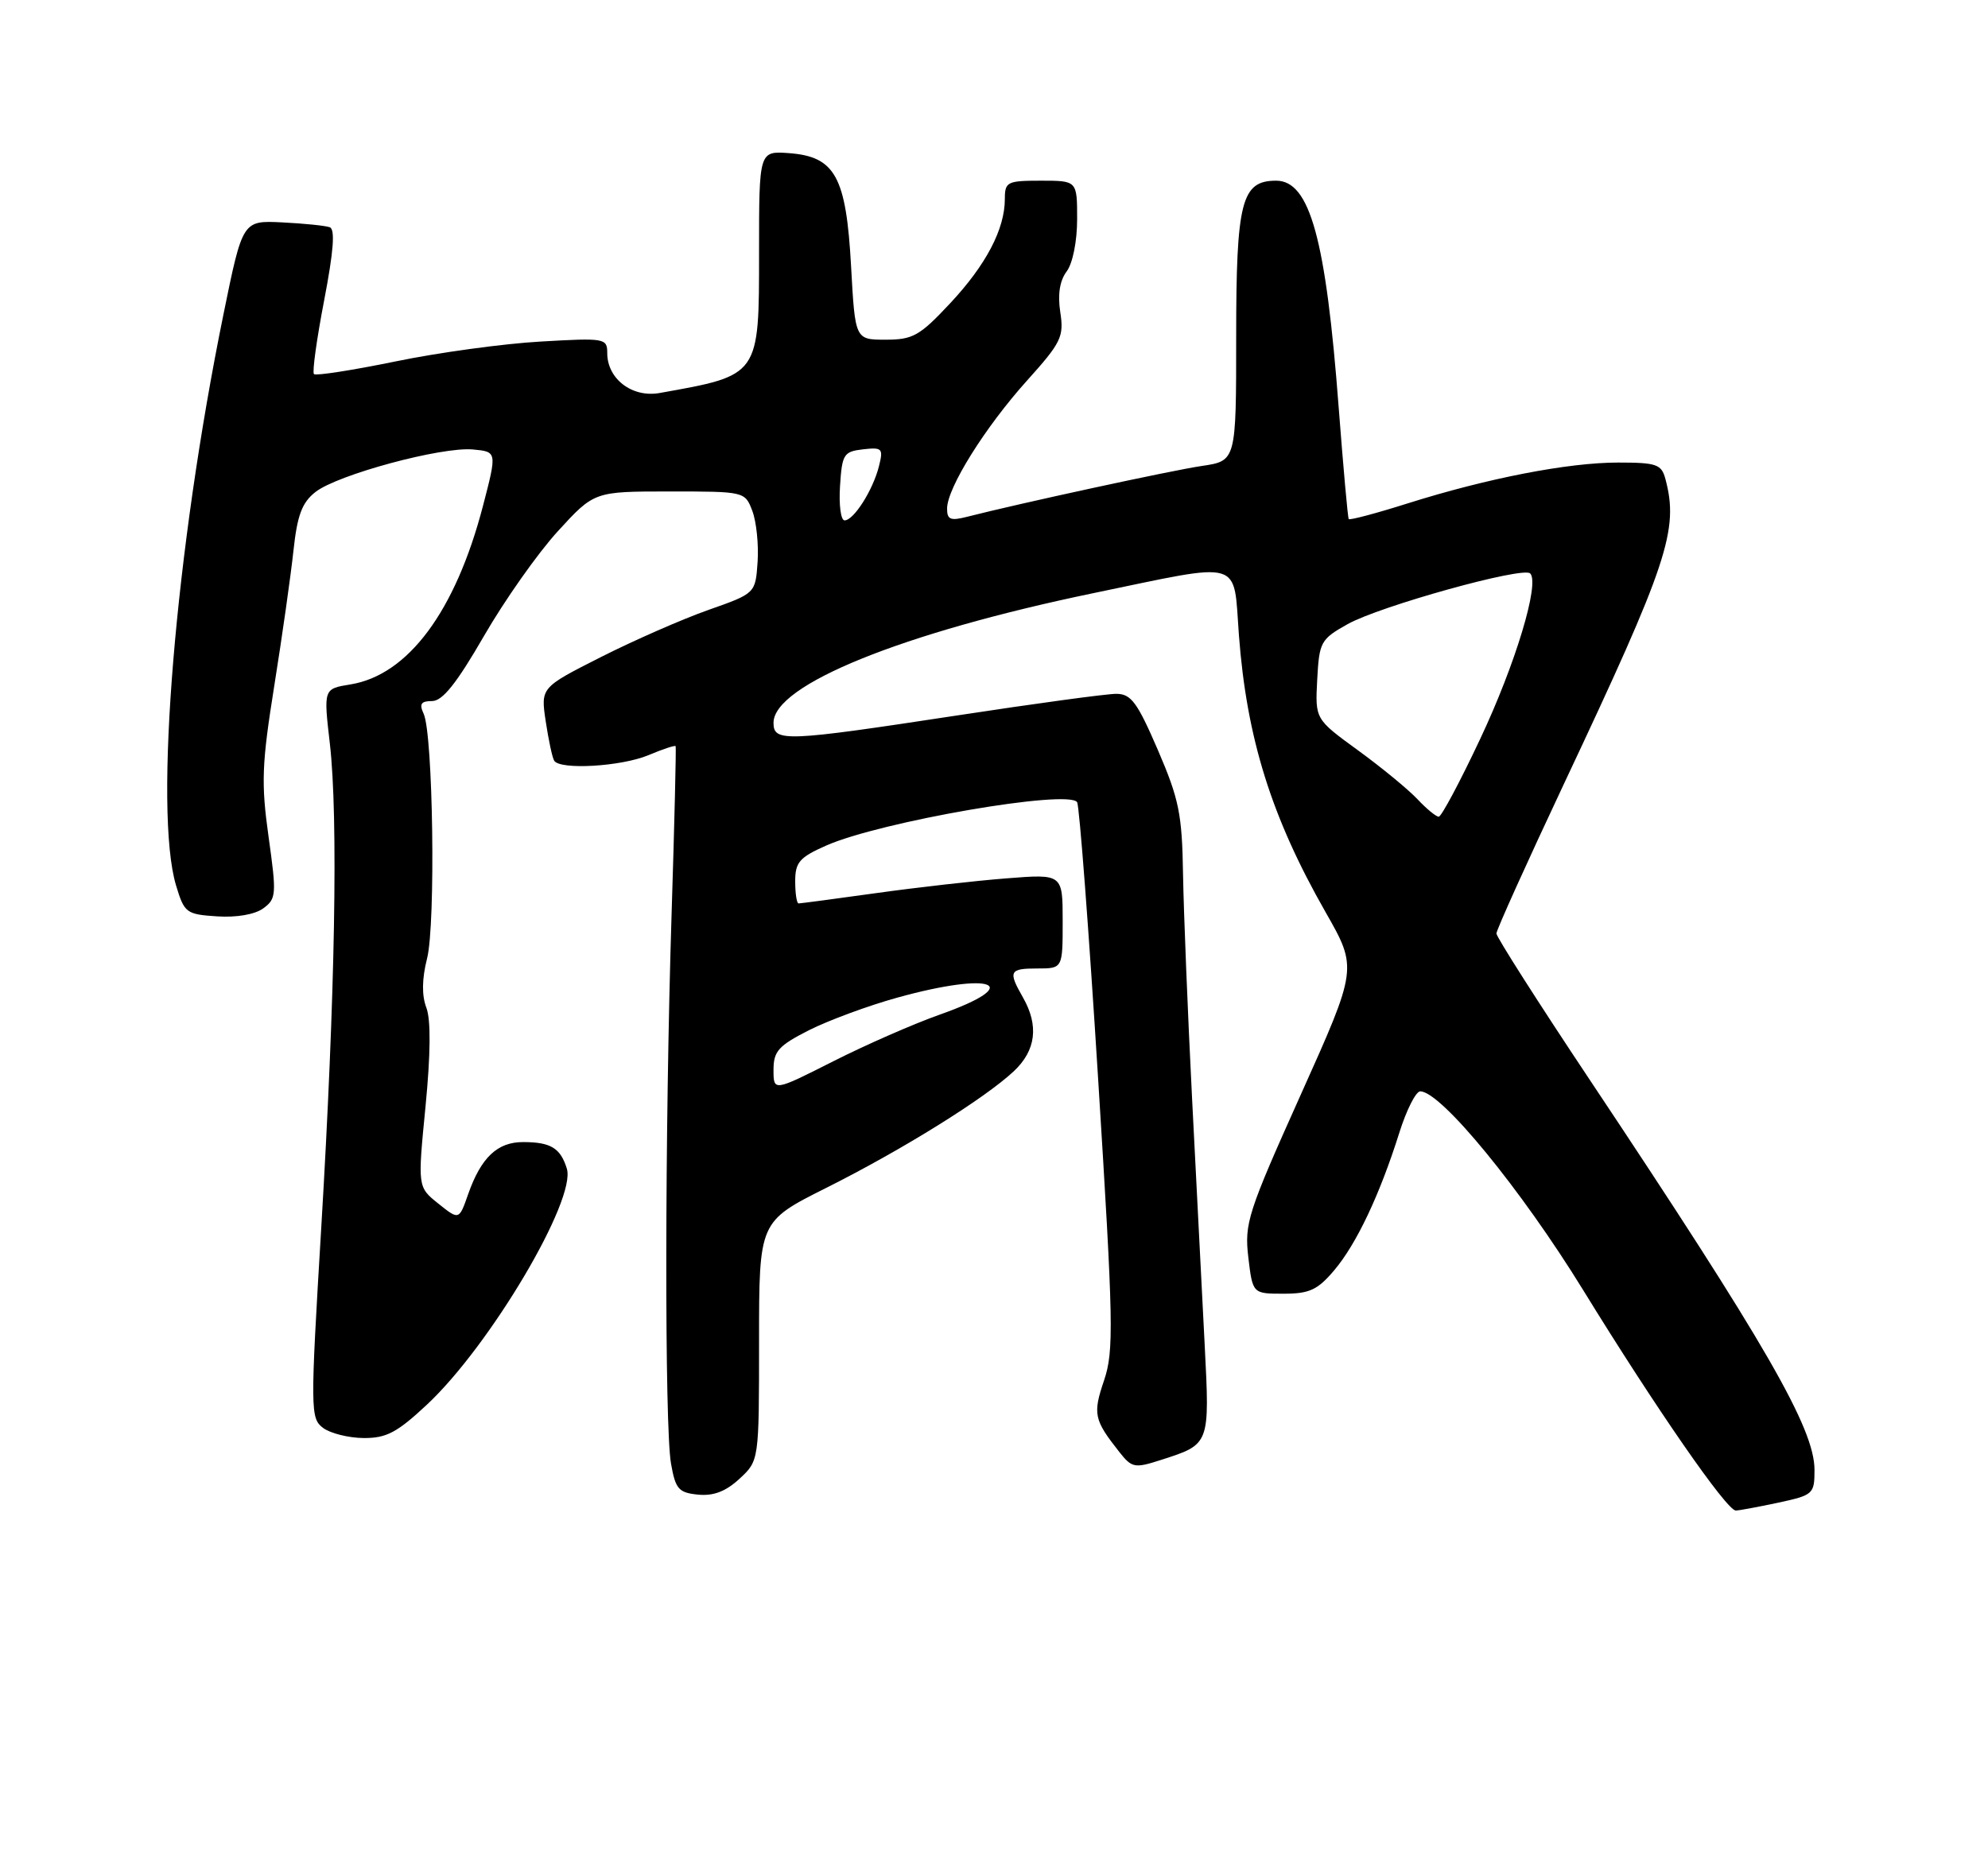 <?xml version="1.0" encoding="UTF-8" standalone="no"?>
<!DOCTYPE svg PUBLIC "-//W3C//DTD SVG 1.1//EN" "http://www.w3.org/Graphics/SVG/1.1/DTD/svg11.dtd" >
<svg xmlns="http://www.w3.org/2000/svg" xmlns:xlink="http://www.w3.org/1999/xlink" version="1.1" viewBox="0 0 275 256">
 <g >
 <path fill="currentColor"
d=" M 245.95 207.92 C 250.83 206.87 251.00 206.72 251.00 203.38 C 251.00 197.64 244.31 186.02 219.82 149.27 C 212.77 138.69 207.00 129.64 207.00 129.16 C 207.00 128.68 211.22 119.34 216.37 108.39 C 230.75 77.86 232.26 73.31 230.37 66.25 C 229.83 64.24 229.14 64.00 223.84 64.00 C 216.90 64.00 205.75 66.17 194.69 69.66 C 190.36 71.03 186.70 72.00 186.57 71.82 C 186.44 71.65 185.82 64.70 185.18 56.38 C 183.41 33.04 181.19 25.00 176.53 25.00 C 171.73 25.00 171.00 27.86 171.00 46.61 C 171.00 63.77 171.00 63.77 166.25 64.47 C 162.05 65.09 141.16 69.62 133.75 71.51 C 131.48 72.09 131.00 71.89 131.01 70.36 C 131.02 67.51 136.25 59.14 142.03 52.70 C 146.81 47.39 147.19 46.60 146.67 43.20 C 146.29 40.75 146.59 38.84 147.55 37.56 C 148.39 36.43 149.00 33.39 149.00 30.31 C 149.00 25.00 149.00 25.00 144.00 25.00 C 139.32 25.00 139.00 25.16 139.00 27.53 C 139.00 31.70 136.40 36.66 131.42 41.98 C 127.22 46.47 126.28 47.00 122.51 47.00 C 118.29 47.00 118.29 47.00 117.73 36.85 C 117.05 24.43 115.53 21.67 109.15 21.19 C 105.00 20.89 105.00 20.89 105.00 34.87 C 105.00 52.09 105.13 51.90 91.23 54.38 C 87.44 55.05 84.00 52.42 84.00 48.86 C 84.00 46.80 83.70 46.74 74.75 47.26 C 69.66 47.55 60.64 48.78 54.70 50.01 C 48.76 51.23 43.68 52.02 43.43 51.76 C 43.17 51.51 43.81 46.92 44.84 41.56 C 46.15 34.73 46.38 31.71 45.61 31.44 C 45.00 31.22 42.04 30.92 39.03 30.77 C 33.56 30.50 33.56 30.50 30.91 43.50 C 24.25 76.12 21.26 112.17 24.35 122.50 C 25.50 126.32 25.76 126.51 30.03 126.79 C 32.72 126.97 35.26 126.53 36.42 125.68 C 38.23 124.36 38.27 123.76 37.15 115.77 C 36.11 108.33 36.21 105.73 37.94 94.89 C 39.03 88.07 40.22 79.67 40.59 76.22 C 41.12 71.29 41.77 69.54 43.63 68.08 C 46.67 65.68 61.08 61.79 65.42 62.19 C 68.76 62.50 68.76 62.50 66.81 70.00 C 63.00 84.59 56.46 93.40 48.47 94.70 C 44.75 95.30 44.75 95.30 45.63 102.90 C 46.80 113.08 46.36 137.81 44.44 169.84 C 42.92 195.16 42.93 196.23 44.68 197.56 C 45.68 198.32 48.21 198.95 50.29 198.97 C 53.45 198.99 54.92 198.22 59.08 194.33 C 67.80 186.17 79.75 165.99 78.41 161.69 C 77.53 158.85 76.19 158.03 72.40 158.02 C 68.81 158.00 66.55 160.14 64.76 165.23 C 63.50 168.83 63.50 168.83 60.63 166.53 C 57.77 164.24 57.77 164.24 58.86 153.12 C 59.57 145.80 59.61 141.12 58.98 139.43 C 58.33 137.73 58.36 135.44 59.08 132.60 C 60.28 127.84 59.91 101.55 58.60 98.75 C 57.97 97.40 58.24 97.00 59.77 97.00 C 61.21 97.00 63.16 94.56 66.94 88.01 C 69.79 83.07 74.39 76.54 77.16 73.51 C 82.20 68.00 82.20 68.00 92.63 68.00 C 103.02 68.00 103.05 68.01 104.07 70.69 C 104.63 72.17 104.96 75.34 104.80 77.74 C 104.50 82.10 104.50 82.10 98.00 84.39 C 94.42 85.65 87.74 88.58 83.15 90.90 C 74.79 95.13 74.79 95.13 75.49 99.81 C 75.88 102.39 76.40 104.84 76.66 105.25 C 77.46 106.56 85.92 106.06 89.69 104.49 C 91.68 103.65 93.38 103.09 93.46 103.24 C 93.55 103.38 93.30 113.85 92.90 126.50 C 91.96 156.30 91.92 197.40 92.82 202.50 C 93.44 206.04 93.87 206.53 96.56 206.80 C 98.70 207.01 100.40 206.36 102.30 204.60 C 105.00 202.10 105.00 202.10 105.00 185.56 C 105.00 169.02 105.00 169.02 114.25 164.38 C 124.81 159.09 136.22 151.99 140.25 148.21 C 143.31 145.33 143.73 141.90 141.50 138.00 C 139.43 134.38 139.62 134.00 143.50 134.00 C 147.00 134.00 147.00 134.00 147.00 127.46 C 147.00 120.92 147.00 120.92 139.25 121.53 C 134.99 121.86 126.87 122.78 121.22 123.57 C 115.57 124.36 110.73 125.00 110.47 125.00 C 110.21 125.00 110.00 123.62 110.00 121.94 C 110.00 119.31 110.59 118.63 114.27 117.00 C 121.77 113.68 147.87 109.17 149.00 111.00 C 149.31 111.50 150.62 128.70 151.90 149.21 C 154.03 183.18 154.10 186.91 152.72 191.01 C 151.15 195.64 151.33 196.45 154.82 200.88 C 156.58 203.11 156.94 203.18 160.60 202.00 C 167.40 199.81 167.35 199.94 166.64 186.01 C 166.28 179.13 165.50 163.82 164.90 152.00 C 164.30 140.18 163.74 126.22 163.65 121.00 C 163.52 112.63 163.10 110.58 160.16 103.75 C 157.31 97.15 156.46 96.00 154.40 96.00 C 153.07 96.00 143.14 97.35 132.34 99.00 C 108.59 102.62 107.00 102.69 107.00 100.01 C 107.00 94.76 124.82 87.55 151.29 82.06 C 172.24 77.72 170.58 77.24 171.38 87.90 C 172.46 102.17 175.88 113.09 183.38 126.23 C 187.79 133.97 187.79 133.97 179.94 151.45 C 172.59 167.81 172.13 169.26 172.68 173.97 C 173.28 179.00 173.28 179.00 177.55 179.00 C 181.14 179.00 182.26 178.48 184.57 175.75 C 187.65 172.10 190.86 165.32 193.56 156.75 C 194.55 153.59 195.86 151.00 196.46 151.00 C 199.32 151.00 210.40 164.52 219.00 178.50 C 229.01 194.78 238.85 209.00 240.11 209.00 C 240.55 209.00 243.17 208.51 245.95 207.92 Z  M 107.00 148.03 C 107.00 145.45 107.68 144.69 111.91 142.54 C 114.61 141.18 120.12 139.14 124.14 138.03 C 137.42 134.35 141.94 136.17 129.98 140.39 C 126.42 141.65 119.79 144.55 115.25 146.85 C 107.00 151.02 107.00 151.02 107.00 148.03 Z  M 196.05 110.55 C 194.78 109.21 191.09 106.17 187.83 103.80 C 181.92 99.50 181.92 99.50 182.21 94.03 C 182.49 88.81 182.69 88.45 186.41 86.36 C 190.88 83.86 210.69 78.35 211.67 79.34 C 213.02 80.68 209.64 91.88 204.75 102.25 C 201.97 108.16 199.39 113.00 199.02 113.00 C 198.65 113.00 197.31 111.90 196.05 110.55 Z  M 116.20 67.25 C 116.48 62.84 116.71 62.48 119.38 62.17 C 122.05 61.87 122.21 62.04 121.58 64.53 C 120.75 67.82 118.10 72.00 116.83 72.00 C 116.31 72.00 116.03 69.86 116.20 67.25 Z "/>
</g>
</svg>